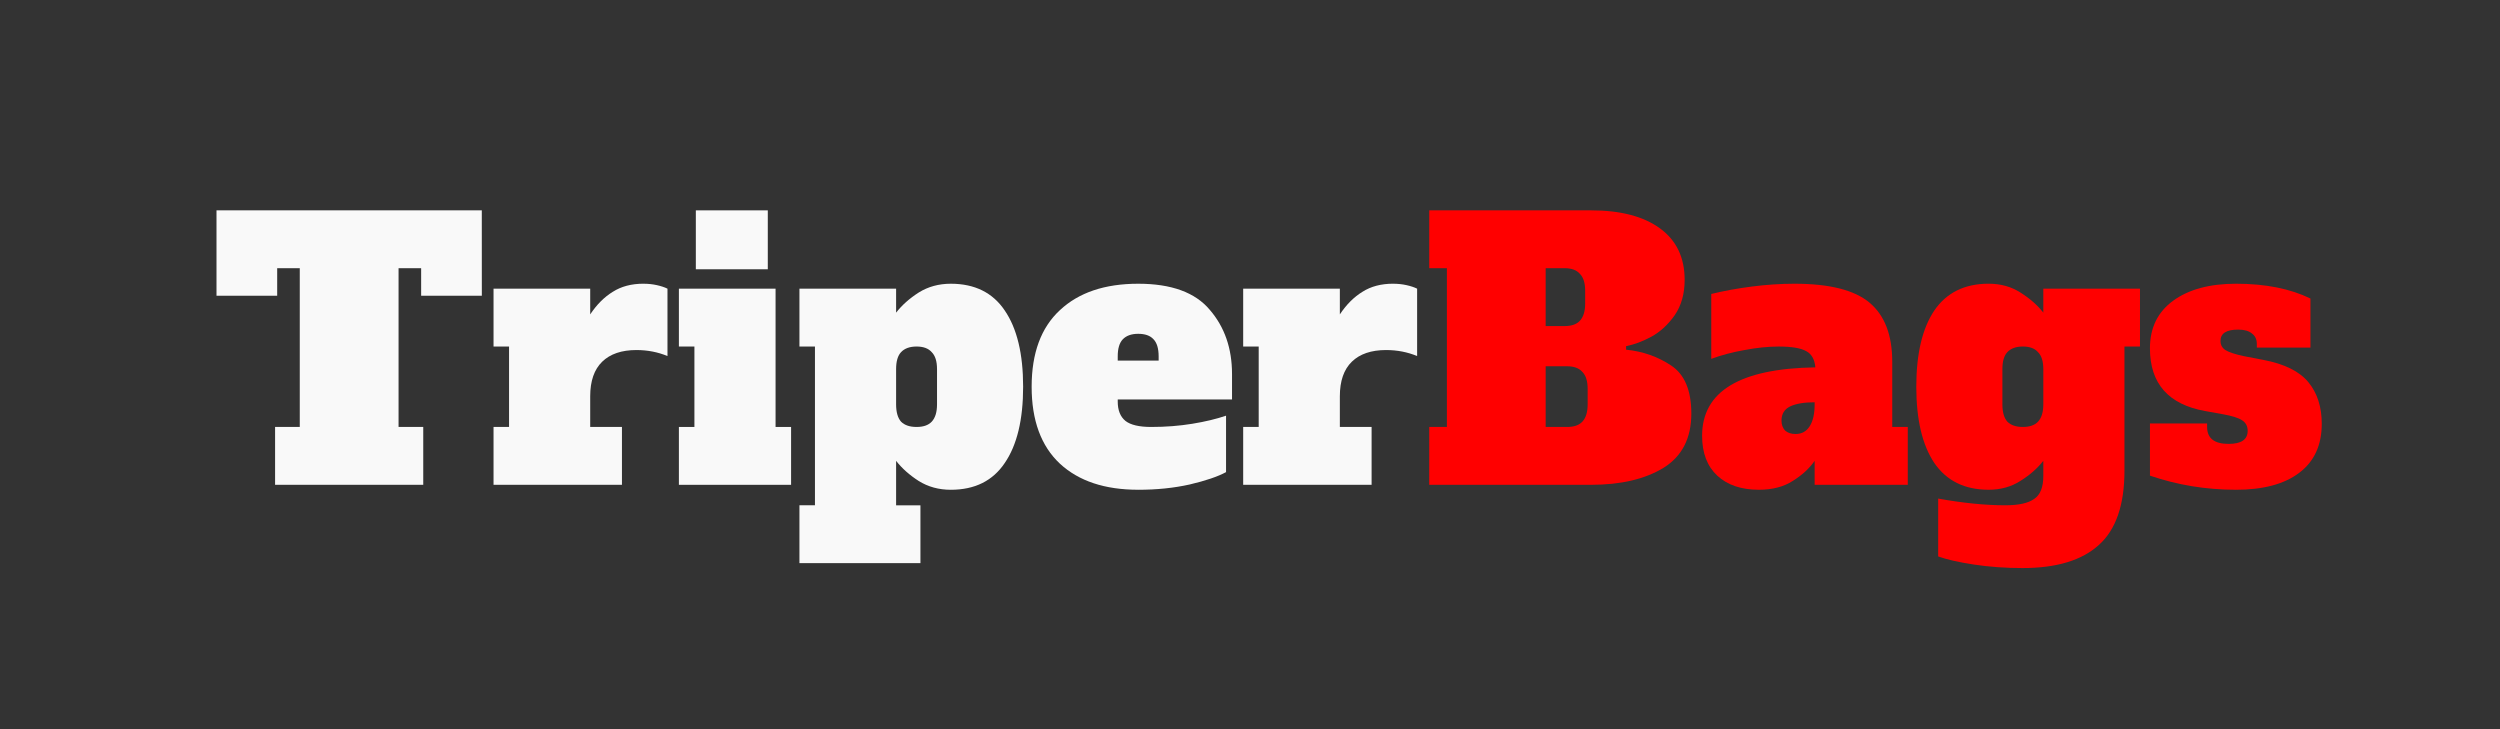 <?xml version="1.0" encoding="UTF-8" standalone="no"?>
<!-- Created with Inkscape (http://www.inkscape.org/) -->

<svg
   xmlns:dc="http://purl.org/dc/elements/1.1/"
   xmlns:cc="http://creativecommons.org/ns#"
   xmlns:rdf="http://www.w3.org/1999/02/22-rdf-syntax-ns#"
   xmlns:svg="http://www.w3.org/2000/svg"
   xmlns="http://www.w3.org/2000/svg"
   xmlns:sodipodi="http://sodipodi.sourceforge.net/DTD/sodipodi-0.dtd"
   xmlns:inkscape="http://www.inkscape.org/namespaces/inkscape"
   width="120mm"
   height="35mm"
   viewBox="0 0 120 35"
   version="1.1"
   id="svg898"
   sodipodi:docname="logo-vector-blanco.svg"
   inkscape:version="0.92.4 (5da689c313, 2019-01-14)">
  <rect x="0" y="0" width="120" height="35" fill="#333333" stroke="none"/>
  <defs
     id="defs892" />
  <sodipodi:namedview
     id="base"
     pagecolor="#ffffff"
     bordercolor="#666666"
     borderopacity="1.0"
     inkscape:pageopacity="0.0"
     inkscape:pageshadow="2"
     inkscape:zoom="2.8"
     inkscape:cx="175.10997"
     inkscape:cy="76.379084"
     inkscape:document-units="mm"
     inkscape:current-layer="layer1"
     showgrid="false"
     inkscape:window-width="1920"
     inkscape:window-height="1017"
     inkscape:window-x="-8"
     inkscape:window-y="-8"
     inkscape:window-maximized="1" />
  <g
     inkscape:label="Capa 1"
     inkscape:groupmode="layer"
     id="layer1"
     transform="translate(0,-262)">
    <g
       aria-label="TriperBags"
       style="font-style:normal;font-variant:normal;font-weight:bold;font-stretch:normal;font-size:16.933px;line-height:1.25;font-family:MicroExtendFLF;-inkscape-font-specification:'MicroExtendFLF Bold';letter-spacing:0px;word-spacing:0px;fill:#000000;fill-opacity:1;stroke:none;stroke-width:0.265"
       id="text5945-1">
      <path
         d="m 23.128,276.195 h -2.913 v -1.321 h -1.084 v 7.62 h 1.185 v 2.777 h -7.112 v -2.777 h 1.185 v -7.62 h -1.084 v 1.321 h -2.913 v -4.098 h 12.734 z"
         style="fill:#f9f9f9"
         id="path2099" />
      <path
         d="m 30.888,275.619 q 0.339,0 0.643,0.068 0.305,0.068 0.508,0.169 v 3.234 q -0.694,-0.288 -1.49,-0.288 -1.067,0 -1.643,0.559 -0.576,0.559 -0.576,1.659 v 1.473 h 1.524 v 2.777 h -6.164 v -2.777 h 0.745 v -3.861 h -0.745 v -2.777 h 4.64 v 1.236 q 0.474,-0.711 1.084,-1.084 0.61,-0.389 1.473,-0.389 z"
         style="fill:#f9f9f9"
         id="path2101" />
      <path
         d="m 33.4,274.925 v -2.828 h 3.454 v 2.828 z m -0.813,10.346 v -2.777 h 0.745 v -3.861 h -0.745 v -2.777 h 4.64 v 6.638 h 0.745 v 2.777 z"
         style="fill:#f9f9f9"
         id="path2103" />
      <path
         d="m 38.373,286.253 h 0.745 v -7.62 h -0.745 v -2.777 h 4.64 v 1.151 q 0.423,-0.542 1.084,-0.965 0.677,-0.423 1.541,-0.423 1.727,0 2.591,1.287 0.881,1.287 0.881,3.658 0,2.371 -0.881,3.658 -0.864,1.287 -2.591,1.287 -0.864,0 -1.541,-0.423 -0.66,-0.423 -1.084,-0.965 v 2.134 h 1.168 v 2.777 h -5.808 z m 5.622,-3.759 q 0.491,0 0.728,-0.254 0.254,-0.271 0.254,-0.83 v -1.693 q 0,-0.559 -0.254,-0.813 -0.237,-0.271 -0.728,-0.271 -0.491,0 -0.745,0.271 -0.237,0.254 -0.237,0.813 v 1.693 q 0,0.559 0.237,0.83 0.254,0.254 0.745,0.254 z"
         style="fill:#f9f9f9"
         id="path2105" />
      <path
         d="m 54.633,285.508 q -2.405,0 -3.759,-1.253 -1.355,-1.27 -1.355,-3.691 0,-2.421 1.355,-3.675 1.355,-1.27 3.759,-1.27 2.388,0 3.437,1.253 1.067,1.236 1.067,3.082 v 1.219 h -5.486 v 0.102 q 0,0.627 0.373,0.931 0.373,0.288 1.236,0.288 1.033,0 1.964,-0.152 0.931,-0.152 1.626,-0.389 v 2.709 q -0.593,0.322 -1.744,0.593 -1.135,0.254 -2.472,0.254 z m 0.982,-6.198 v -0.203 q 0,-0.576 -0.254,-0.83 -0.237,-0.254 -0.728,-0.254 -0.491,0 -0.745,0.271 -0.237,0.254 -0.237,0.813 v 0.203 z"
         style="fill:#f9f9f9"
         id="path2107" />
      <path
         d="m 66.871,275.619 q 0.339,0 0.643,0.068 0.305,0.068 0.508,0.169 v 3.234 q -0.694,-0.288 -1.49,-0.288 -1.067,0 -1.643,0.559 -0.576,0.559 -0.576,1.659 v 1.473 h 1.524 v 2.777 h -6.164 v -2.777 h 0.745 v -3.861 h -0.745 v -2.777 h 4.64 v 1.236 q 0.474,-0.711 1.084,-1.084 0.61,-0.389 1.473,-0.389 z"
         style="fill:#f9f9f9"
         id="path2109" />
      <path
         d="m 68.604,282.494 h 0.847 v -7.62 h -0.847 v -2.777 h 7.772 q 2.117,0 3.302,0.864 1.185,0.864 1.185,2.472 0,0.999 -0.474,1.693 -0.474,0.677 -1.118,1.033 -0.627,0.339 -1.219,0.457 v 0.169 q 1.202,0.119 2.167,0.762 0.965,0.643 0.965,2.303 0,1.778 -1.338,2.608 -1.338,0.813 -3.471,0.813 h -7.772 z m 6.502,-4.843 q 0.491,0 0.728,-0.254 0.254,-0.271 0.254,-0.83 v -0.61 q 0,-0.559 -0.254,-0.813 -0.237,-0.271 -0.728,-0.271 h -0.914 v 2.777 z m 0.119,4.843 q 0.491,0 0.728,-0.254 0.254,-0.271 0.254,-0.83 v -0.745 q 0,-0.559 -0.254,-0.813 -0.237,-0.271 -0.728,-0.271 h -1.033 v 2.913 z"
         style="font-style:normal;font-variant:normal;font-weight:bold;font-stretch:normal;font-family:'Alfa Slab One';-inkscape-font-specification:'Alfa Slab One Bold';fill:#ff0000;stroke-width:0.265"
         id="path2111" />
      <path
         d="m 91.573,282.494 v 2.777 h -4.47 v -1.151 q -0.373,0.542 -1.05,0.965 -0.66,0.423 -1.626,0.423 -1.27,0 -1.998,-0.677 -0.728,-0.677 -0.728,-1.913 0,-3.2 5.436,-3.285 -0.051,-0.576 -0.44,-0.779 -0.389,-0.22 -1.321,-0.22 -0.762,0 -1.643,0.169 -0.864,0.152 -1.592,0.423 v -3.116 q 0.897,-0.22 1.947,-0.356 1.05,-0.135 2.049,-0.135 2.523,0 3.607,0.914 1.084,0.914 1.084,2.828 v 3.133 z m -4.47,-1.185 q -0.762,0 -1.185,0.203 -0.406,0.203 -0.406,0.677 0,0.288 0.169,0.474 0.186,0.169 0.508,0.169 0.44,0 0.677,-0.373 0.237,-0.373 0.237,-1.05 z"
         style="font-style:normal;font-variant:normal;font-weight:bold;font-stretch:normal;font-family:'Alfa Slab One';-inkscape-font-specification:'Alfa Slab One Bold';fill:#ff0000;stroke-width:0.265"
         id="path2113" />
      <path
         d="m 97.08,289.267 q -1.219,0 -2.337,-0.169 -1.101,-0.169 -1.71,-0.389 v -2.777 q 1.795,0.322 3.217,0.322 0.965,0 1.389,-0.305 0.44,-0.288 0.44,-1.101 v -0.728 q -0.423,0.542 -1.101,0.965 -0.66,0.423 -1.524,0.423 -1.727,0 -2.608,-1.287 -0.864,-1.287 -0.864,-3.658 0,-2.371 0.864,-3.658 0.881,-1.287 2.608,-1.287 0.864,0 1.524,0.423 0.677,0.423 1.101,0.965 v -1.151 h 4.64 v 2.777 h -0.745 v 5.961 q 0,2.455 -1.219,3.556 -1.219,1.118 -3.675,1.118 z m 0.017,-6.773 q 0.491,0 0.728,-0.254 0.254,-0.271 0.254,-0.83 v -1.693 q 0,-0.559 -0.254,-0.813 -0.237,-0.271 -0.728,-0.271 -0.491,0 -0.745,0.271 -0.237,0.254 -0.237,0.813 v 1.693 q 0,0.559 0.237,0.83 0.254,0.254 0.745,0.254 z"
         style="font-style:normal;font-variant:normal;font-weight:bold;font-stretch:normal;font-family:'Alfa Slab One';-inkscape-font-specification:'Alfa Slab One Bold';fill:#ff0000;stroke-width:0.265"
         id="path2115" />
      <path
         d="m 107.313,285.508 q -2.134,0 -4.115,-0.677 v -2.506 h 2.743 v 0.169 q 0,0.813 1.033,0.813 0.914,0 0.914,-0.627 0,-0.339 -0.271,-0.508 -0.254,-0.169 -0.914,-0.288 l -0.847,-0.152 q -2.659,-0.474 -2.659,-3.014 0,-1.473 1.118,-2.286 1.118,-0.813 3.014,-0.813 2.117,0 3.573,0.711 v 2.354 h -2.574 v -0.169 q 0,-0.339 -0.237,-0.508 -0.22,-0.186 -0.66,-0.186 -0.847,0 -0.847,0.542 0,0.288 0.237,0.44 0.237,0.152 0.864,0.288 l 0.965,0.186 q 1.507,0.288 2.151,1.067 0.643,0.779 0.643,1.998 0,1.541 -1.084,2.354 -1.067,0.813 -3.048,0.813 z"
         style="font-style:normal;font-variant:normal;font-weight:bold;font-stretch:normal;font-family:'Alfa Slab One';-inkscape-font-specification:'Alfa Slab One Bold';fill:#ff0000;stroke-width:0.265"
         id="path2117" />
    </g>
  </g>
</svg>
